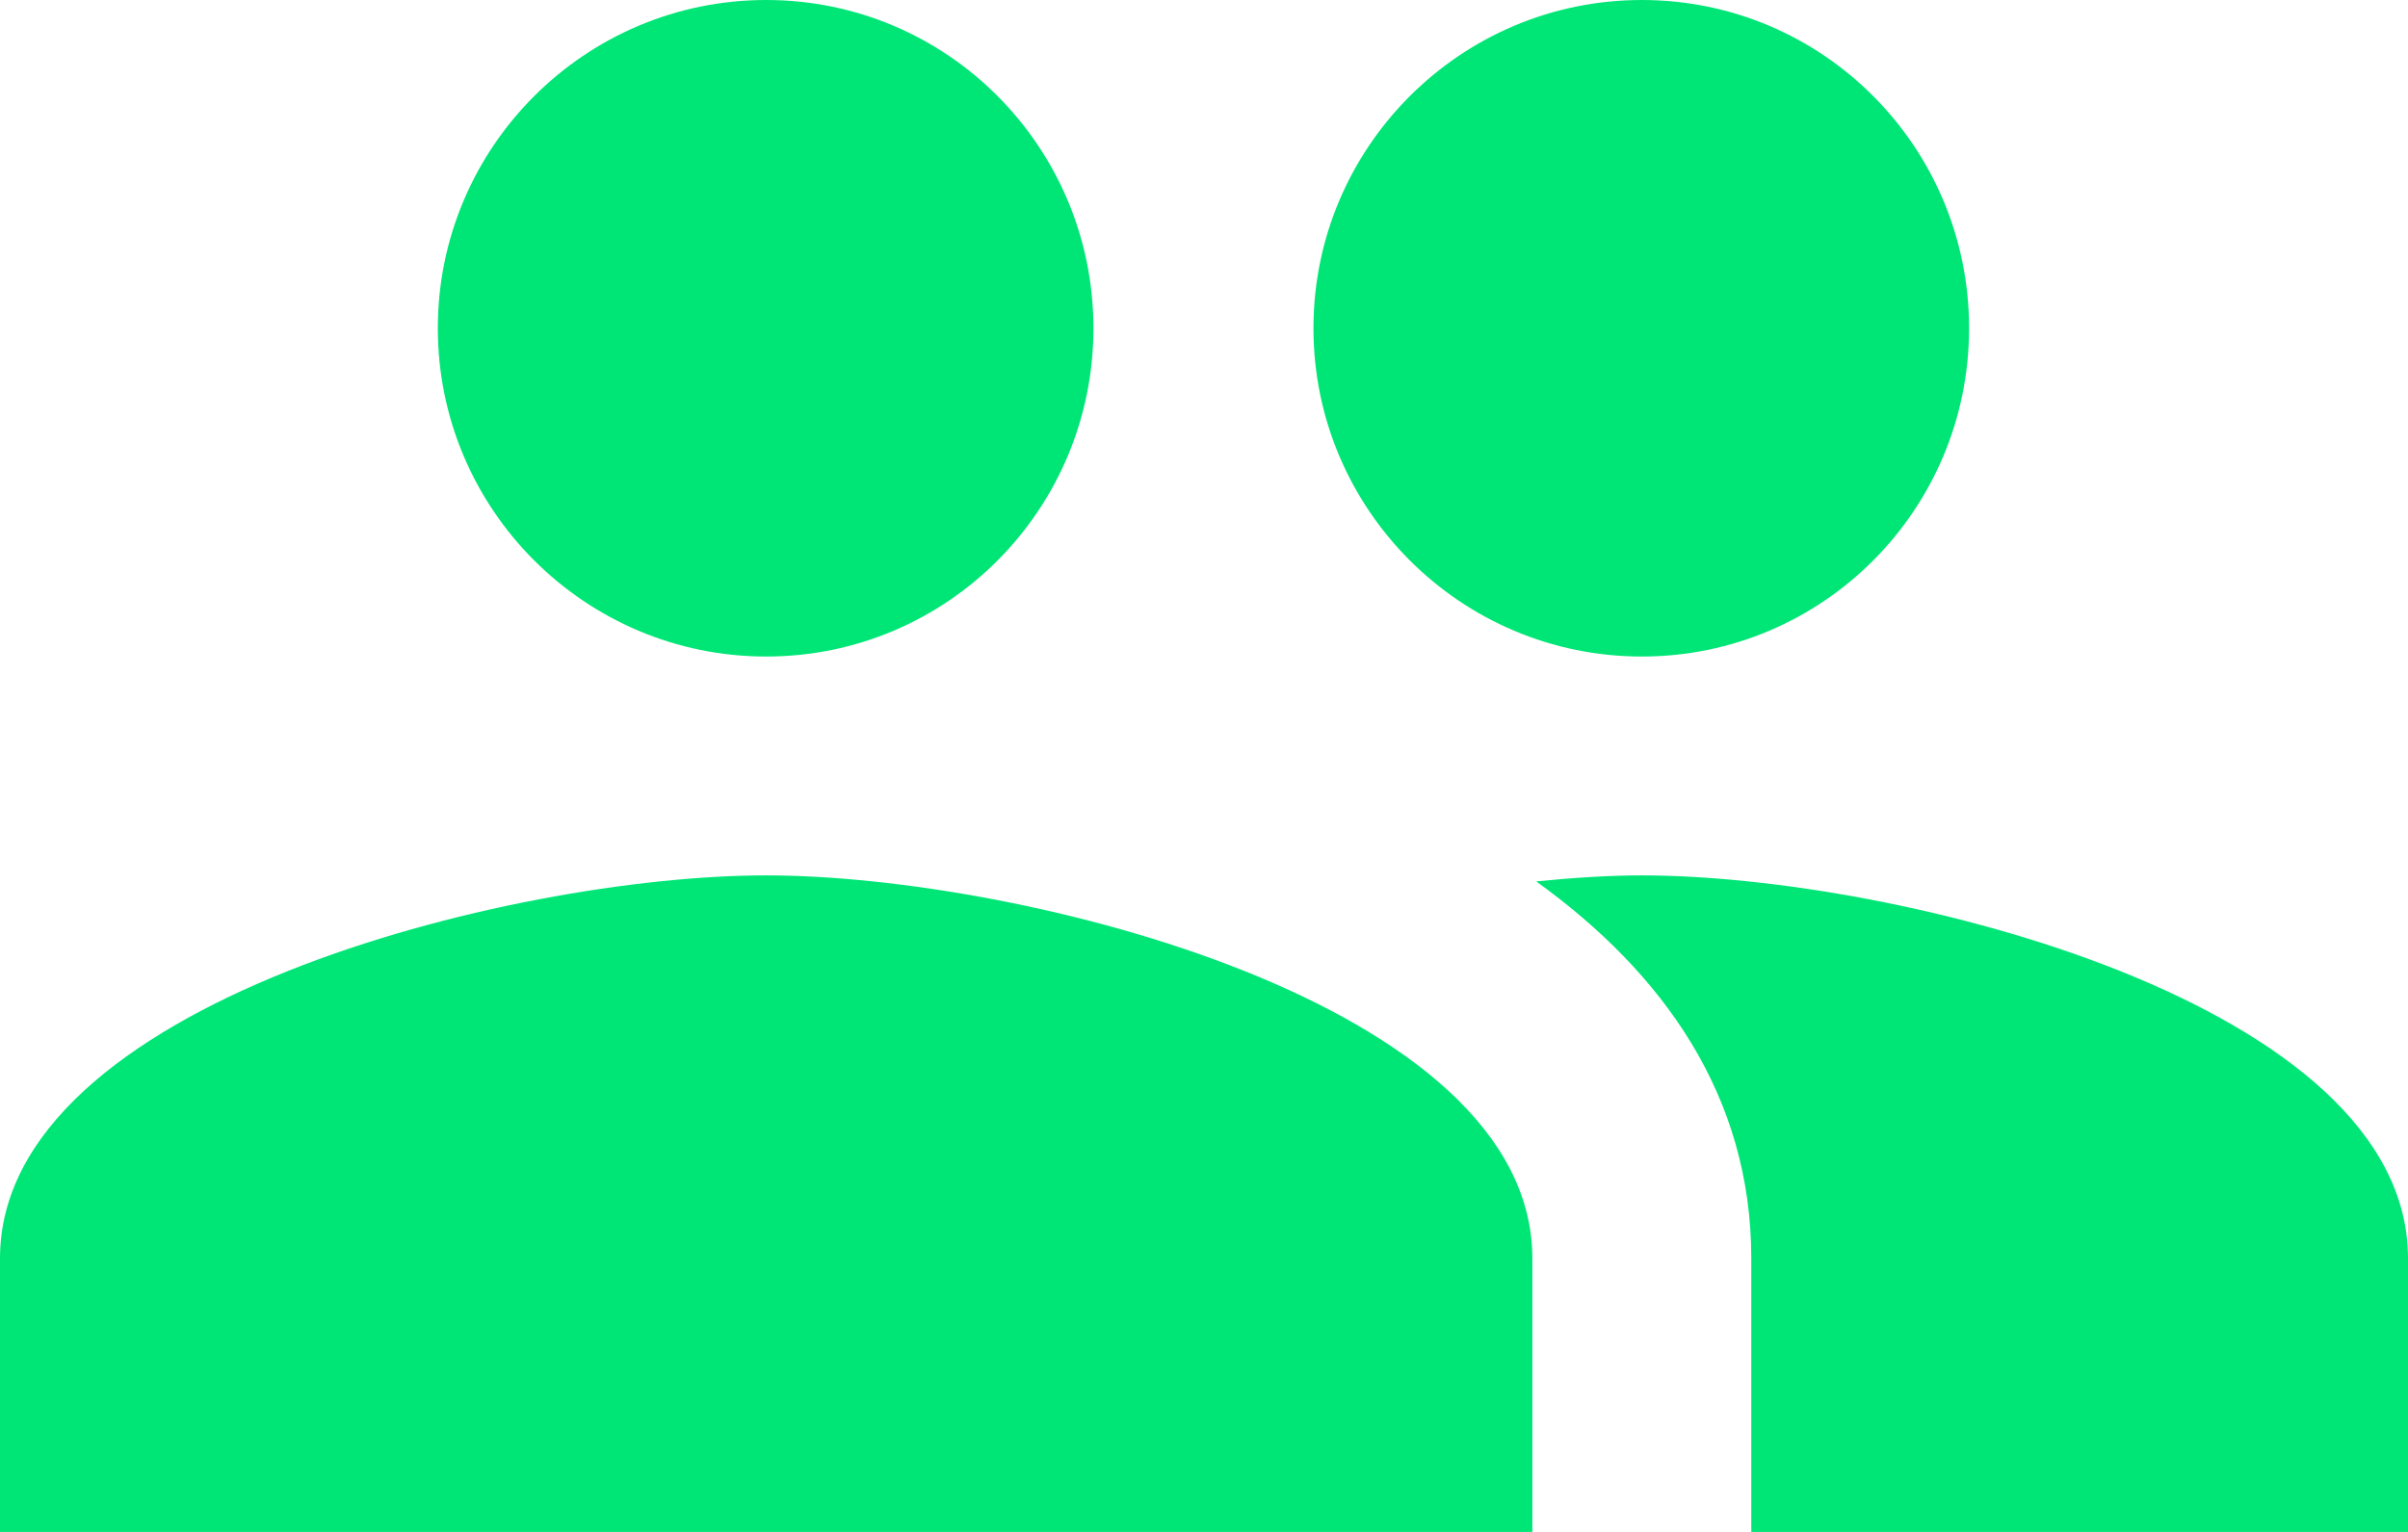 <?xml version="1.0" encoding="UTF-8" standalone="no"?>
<svg
   xmlns:dc="http://purl.org/dc/elements/1.1/"
   xmlns:cc="http://creativecommons.org/ns#"
   xmlns:rdf="http://www.w3.org/1999/02/22-rdf-syntax-ns#"
   xmlns:svg="http://www.w3.org/2000/svg"
   xmlns="http://www.w3.org/2000/svg"
   xmlns:sodipodi="http://sodipodi.sourceforge.net/DTD/sodipodi-0.dtd"
   xmlns:inkscape="http://www.inkscape.org/namespaces/inkscape"
   width="44"
   height="28"
   viewBox="0 0 44 28"
   id="svg2"
   version="1.1"
   inkscape:version="0.91 r13725"
   sodipodi:docname="stock_people.svg"
   style="fill:#00E676">
  <defs
     id="defs8" />
  <sodipodi:namedview
     pagecolor="#ffffff"
     bordercolor="#666666"
     borderopacity="1"
     objecttolerance="10"
     gridtolerance="10"
     guidetolerance="10"
     inkscape:pageopacity="0"
     inkscape:pageshadow="2"
     inkscape:window-width="668"
     inkscape:window-height="480"
     id="namedview6"
     showgrid="false"
     fit-margin-top="0"
     fit-margin-left="0"
     fit-margin-right="0"
     fit-margin-bottom="0"
     inkscape:zoom="4.916666666666668"
     inkscape:cx="21.99999999999999"
     inkscape:cy="13.99999999999999"
     inkscape:window-x="0"
     inkscape:window-y="30"
     inkscape:window-maximized="0"
     inkscape:current-layer="svg2" />
  <path
     d="M 30,12 C 33.31,12 35.98,9.31 35.98,6 35.98,2.69 33.31,0 30,0 c -3.31,0 -6,2.69 -6,6 0,3.31 2.69,6 6,6 z M 14,12 C 17.31,12 19.98,9.31 19.98,6 19.98,2.69 17.31,0 14,0 10.69,0 8,2.69 8,6 8,9.31 10.69,12 14,12 Z m 0,4 C 9.33,16 0,18.34 0,23 l 0,5 28,0 0,-5 c 0,-4.66 -9.33,-7 -14,-7 z m 16,0 c -0.58,0 -1.23,0.04 -1.93,0.11 C 30.39,17.78 32,20.03 32,23 l 0,5 12,0 0,-5 c 0,-4.66 -9.33,-7 -14,-7 z"
     id="path4"
     inkscape:connector-curvature="0" />
</svg>
